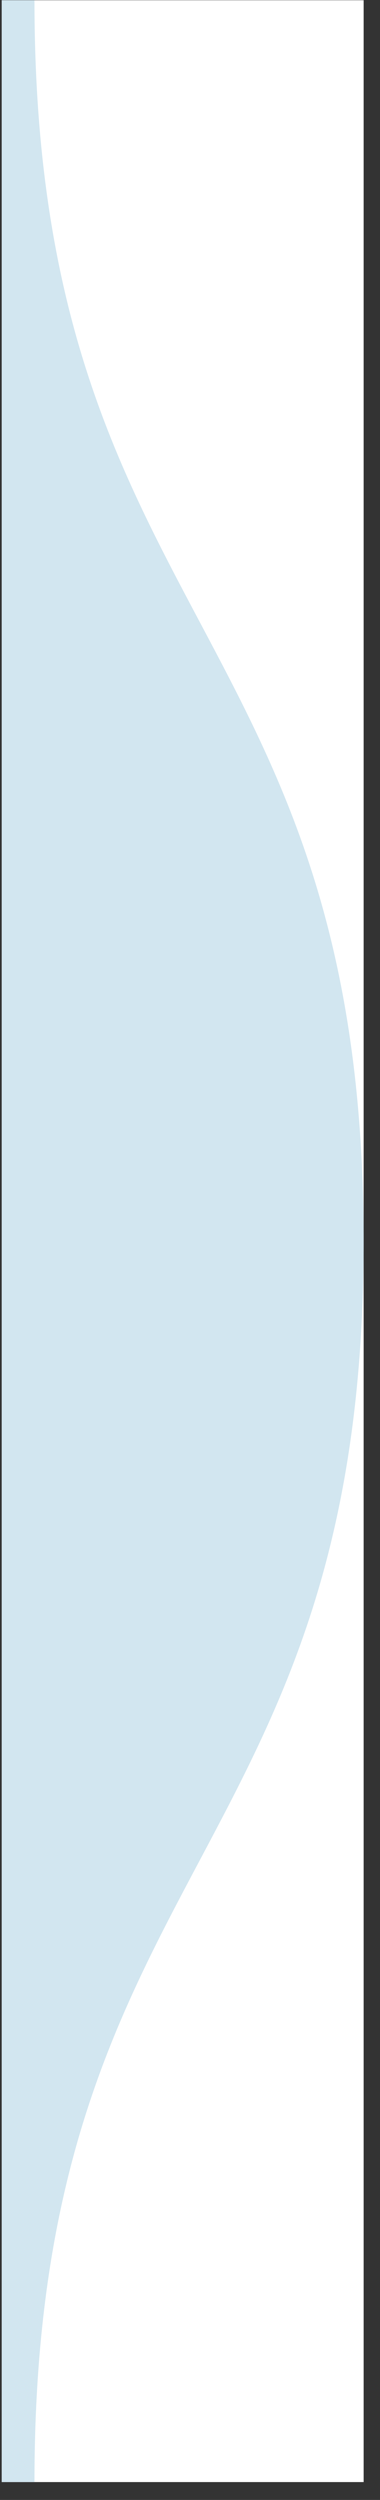 <svg width="21" height="138" viewBox="0 0 21 138" fill="none" xmlns="http://www.w3.org/2000/svg">
<rect x="0" y="0" width="21" height="138" fill="#333333" stroke="none"/>
<g clip-path="url(#clip0_3_2)">
<rect width="137" height="20" transform="translate(0.096 137.014) rotate(-90)" fill="white"/>
<path d="M0.096 137.014L0.096 0.014H1.905C1.905 34.264 20.096 34.264 20.096 68.514C20.096 102.764 1.905 102.764 1.905 137.014H0.096Z" fill="#D2E6F0"/>
</g>
<defs>
<clipPath id="clip0_3_2">
<rect width="137" height="20" fill="white" transform="translate(0.096 137.014) rotate(-90)"/>
</clipPath>
</defs>
</svg>

